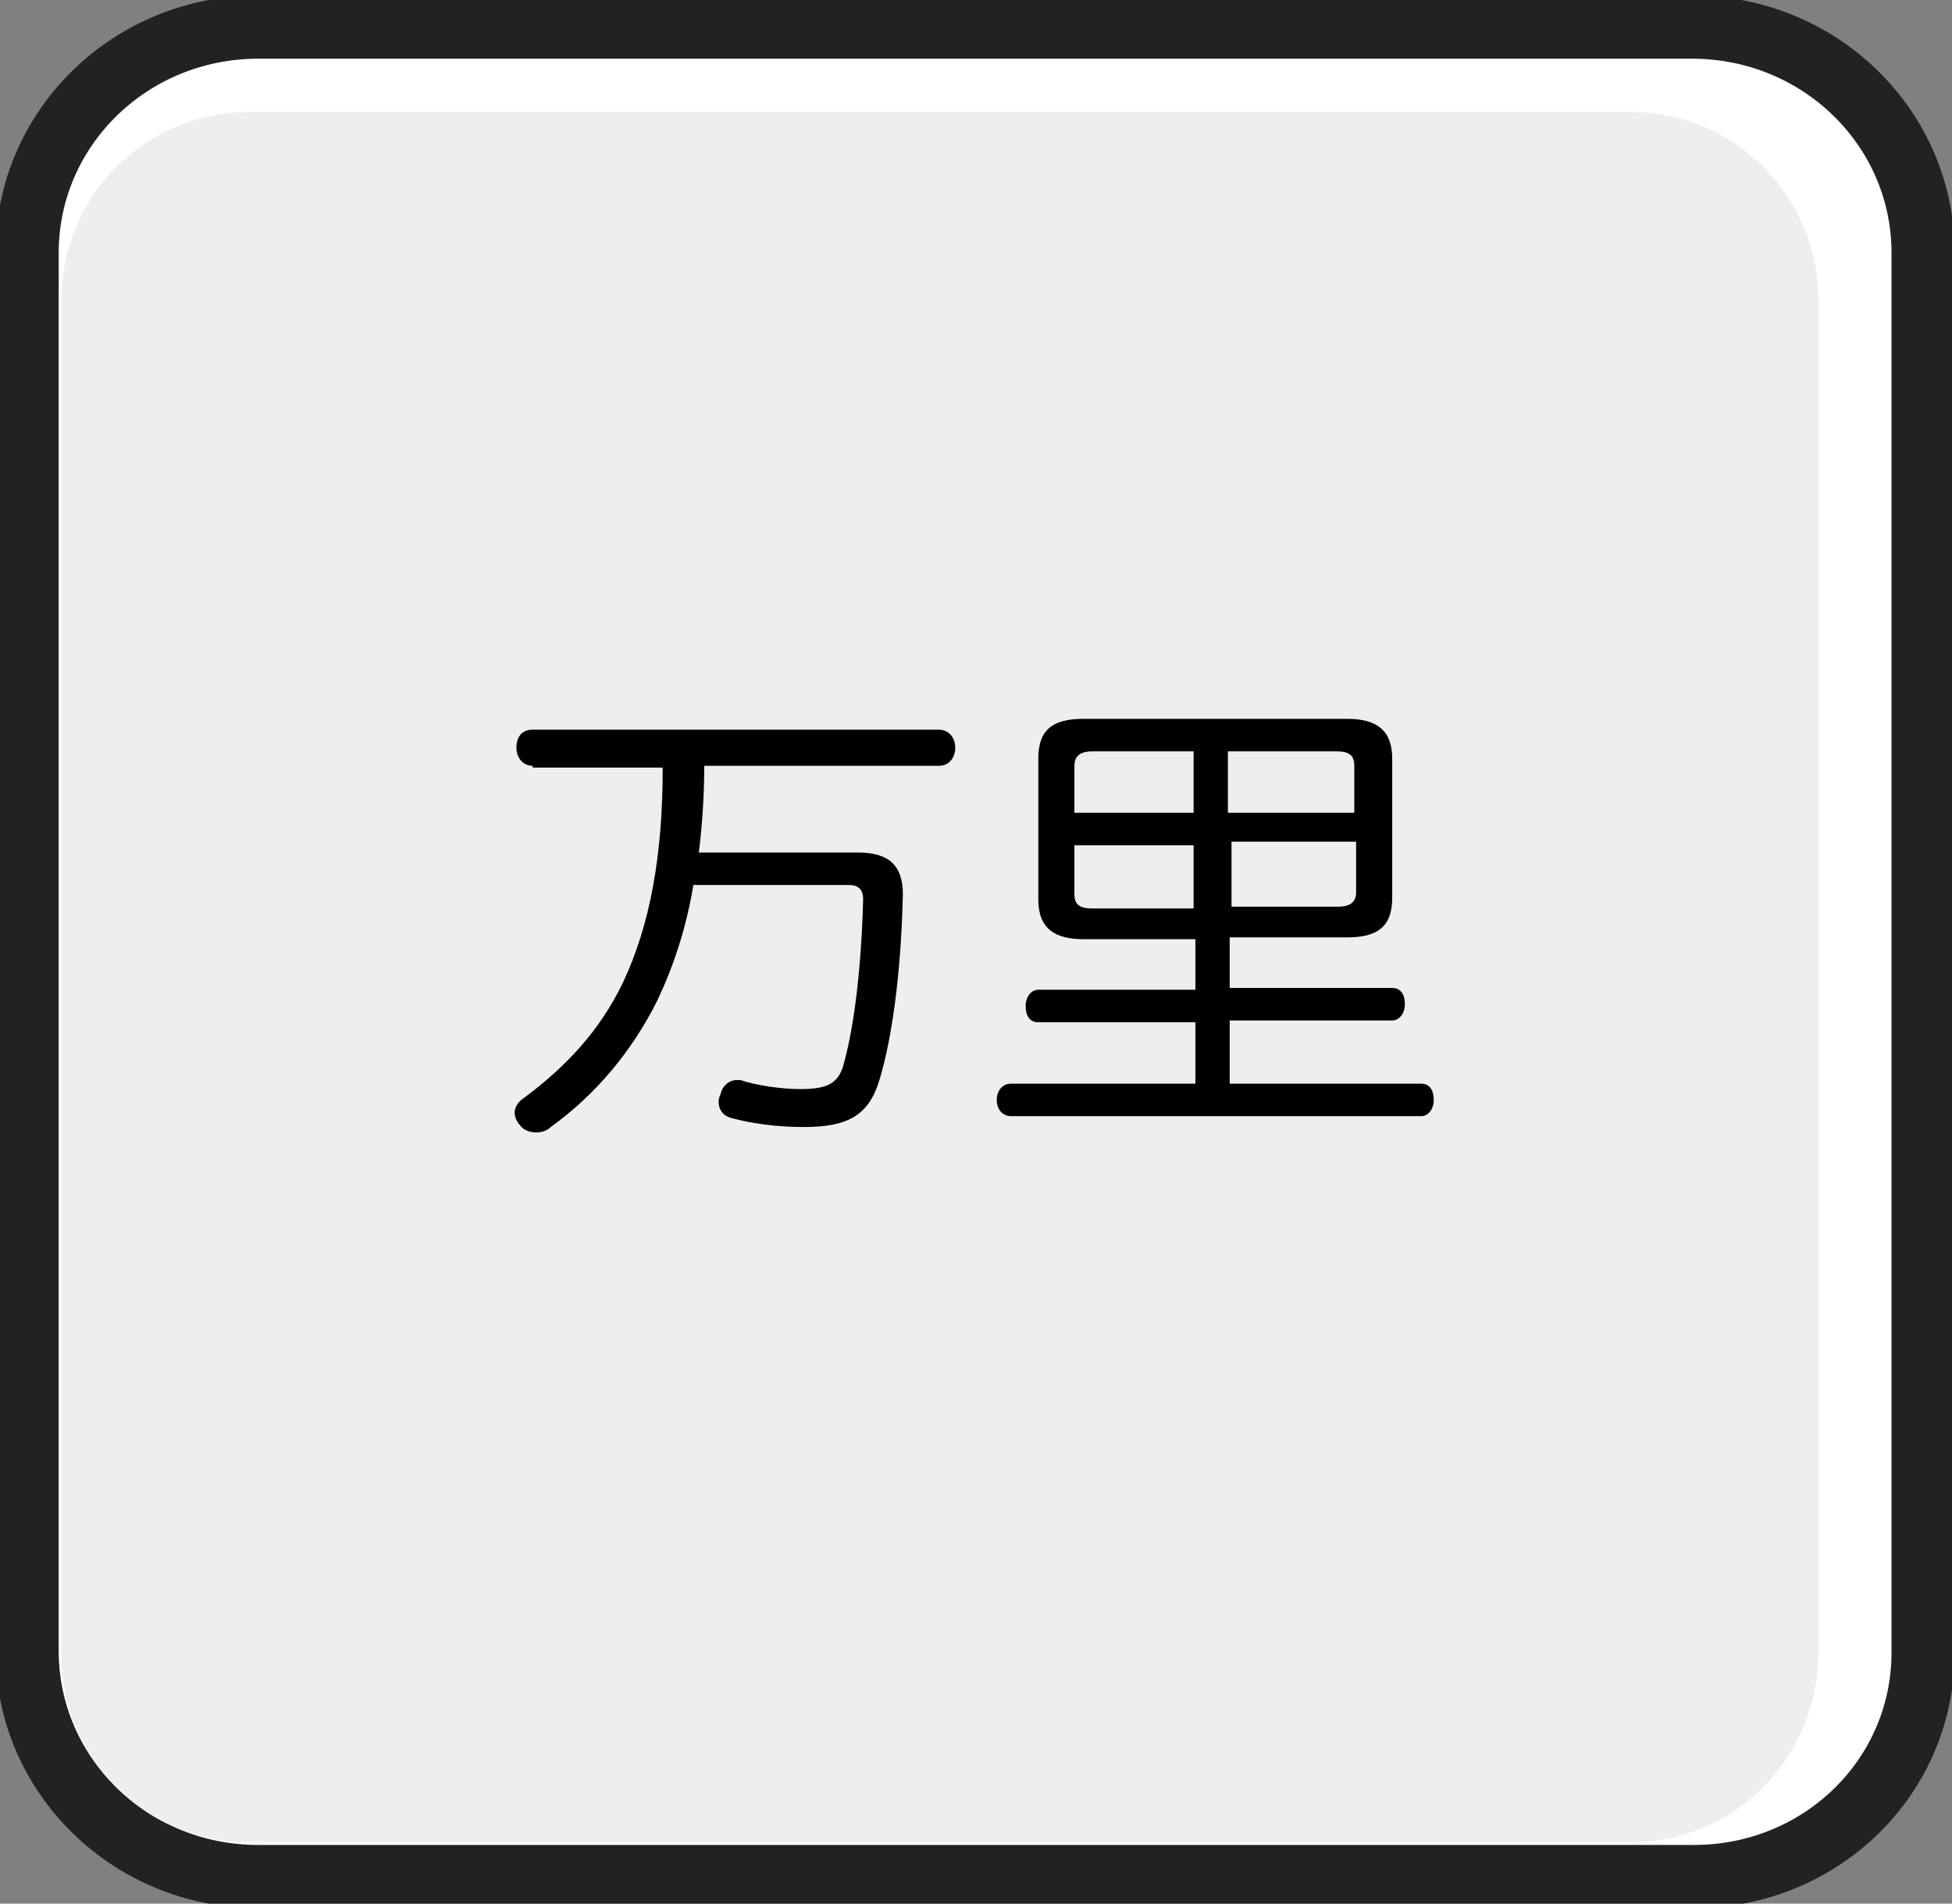 <?xml version="1.0" encoding="utf-8"?>
<!-- Generator: Adobe Illustrator 21.1.0, SVG Export Plug-In . SVG Version: 6.00 Build 0)  -->
<svg version="1.1" id="Layer_1" xmlns="http://www.w3.org/2000/svg" xmlns:xlink="http://www.w3.org/1999/xlink" x="0px" y="0px"
	 viewBox="0 0 108.1 105.4" style="enable-background:new 0 0 108.1 105.4;" xml:space="preserve">
<rect x="0" y="0" width="108.1" height="105.4" fill="#808080" stroke="none"/>
<style type="text/css">
	.st0{fill:#FFFFFF;stroke:#222222;stroke-width:3.5;stroke-miterlimit:10;}
	.st1{fill:#EEEEEE;}
</style>
<path class="st0" d="M93.8,103.9H14.3c-7.1,0-12.8-5.6-12.8-12.5V14c0-6.9,5.7-12.5,12.8-12.5h79.4c7.1,0,12.8,5.6,12.8,12.5v77.3
	C106.6,98.3,100.9,103.9,93.8,103.9z"/>
<path class="st1" d="M90.3,102H13.8c-5.8,0-10.4-4.7-10.4-10.4V16.6c0-5.8,4.7-10.4,10.4-10.4h76.5c5.8,0,10.4,4.7,10.4,10.4v74.9
	C100.7,97.3,96.1,102,90.3,102z"/>
<g>
	<path d="M29.5,42.4c-0.5,0-0.9-0.4-0.9-1c0-0.6,0.3-1,0.9-1H52c0.5,0,0.9,0.4,0.9,1c0,0.5-0.3,1-0.9,1H39c0,1.6-0.1,3.2-0.3,4.8
		h8.8c1.7,0,2.5,0.7,2.5,2.3c-0.1,4.4-0.6,8-1.3,10.3c-0.6,2-1.8,2.6-4.2,2.6c-1.5,0-2.9-0.2-4-0.5c-0.4-0.1-0.7-0.4-0.7-0.9
		c0-0.1,0-0.2,0.1-0.4c0.1-0.5,0.5-0.8,0.9-0.8c0.1,0,0.2,0,0.2,0c0.9,0.3,2.3,0.5,3.3,0.5c1.5,0,2.1-0.3,2.4-1.3
		c0.6-2.1,1-5.4,1.1-9.2c0-0.6-0.3-0.8-0.8-0.8h-8.6c-0.4,2.4-1.1,4.5-2,6.4c-1.4,2.8-3.4,5.2-5.9,7c-0.2,0.2-0.5,0.3-0.8,0.3
		c-0.3,0-0.7-0.1-0.9-0.4c-0.2-0.2-0.3-0.5-0.3-0.7c0-0.3,0.2-0.6,0.5-0.8c2.3-1.7,4.2-3.7,5.5-6.4c1.5-3.2,2.2-7,2.2-11.9H29.5z"/>
	<path d="M60,52c-1.6,0-2.5-0.6-2.5-2.2V42c0-1.6,0.8-2.2,2.5-2.2h14.6c1.6,0,2.5,0.6,2.5,2.2v7.7c0,1.6-0.8,2.2-2.5,2.2h-6.5v2.8h9
		c0.5,0,0.7,0.4,0.7,0.9c0,0.5-0.3,0.9-0.7,0.9h-9V60h10.6c0.5,0,0.7,0.4,0.7,0.9s-0.3,0.9-0.7,0.9H56c-0.5,0-0.8-0.4-0.8-0.9
		S55.5,60,56,60h10.2v-3.4h-8.7c-0.5,0-0.7-0.4-0.7-0.9c0-0.5,0.3-0.9,0.7-0.9h8.7V52H60z M60.5,41.6c-0.6,0-1,0.2-1,0.8V45h6.6
		v-3.4H60.5z M59.5,46.7v2.8c0,0.6,0.3,0.8,1,0.8h5.6v-3.5H59.5z M68.1,45H75v-2.6c0-0.6-0.3-0.8-1-0.8h-6V45z M68.1,50.2h6
		c0.6,0,1-0.2,1-0.8v-2.8h-6.9V50.2z"/>
</g>
</svg>

